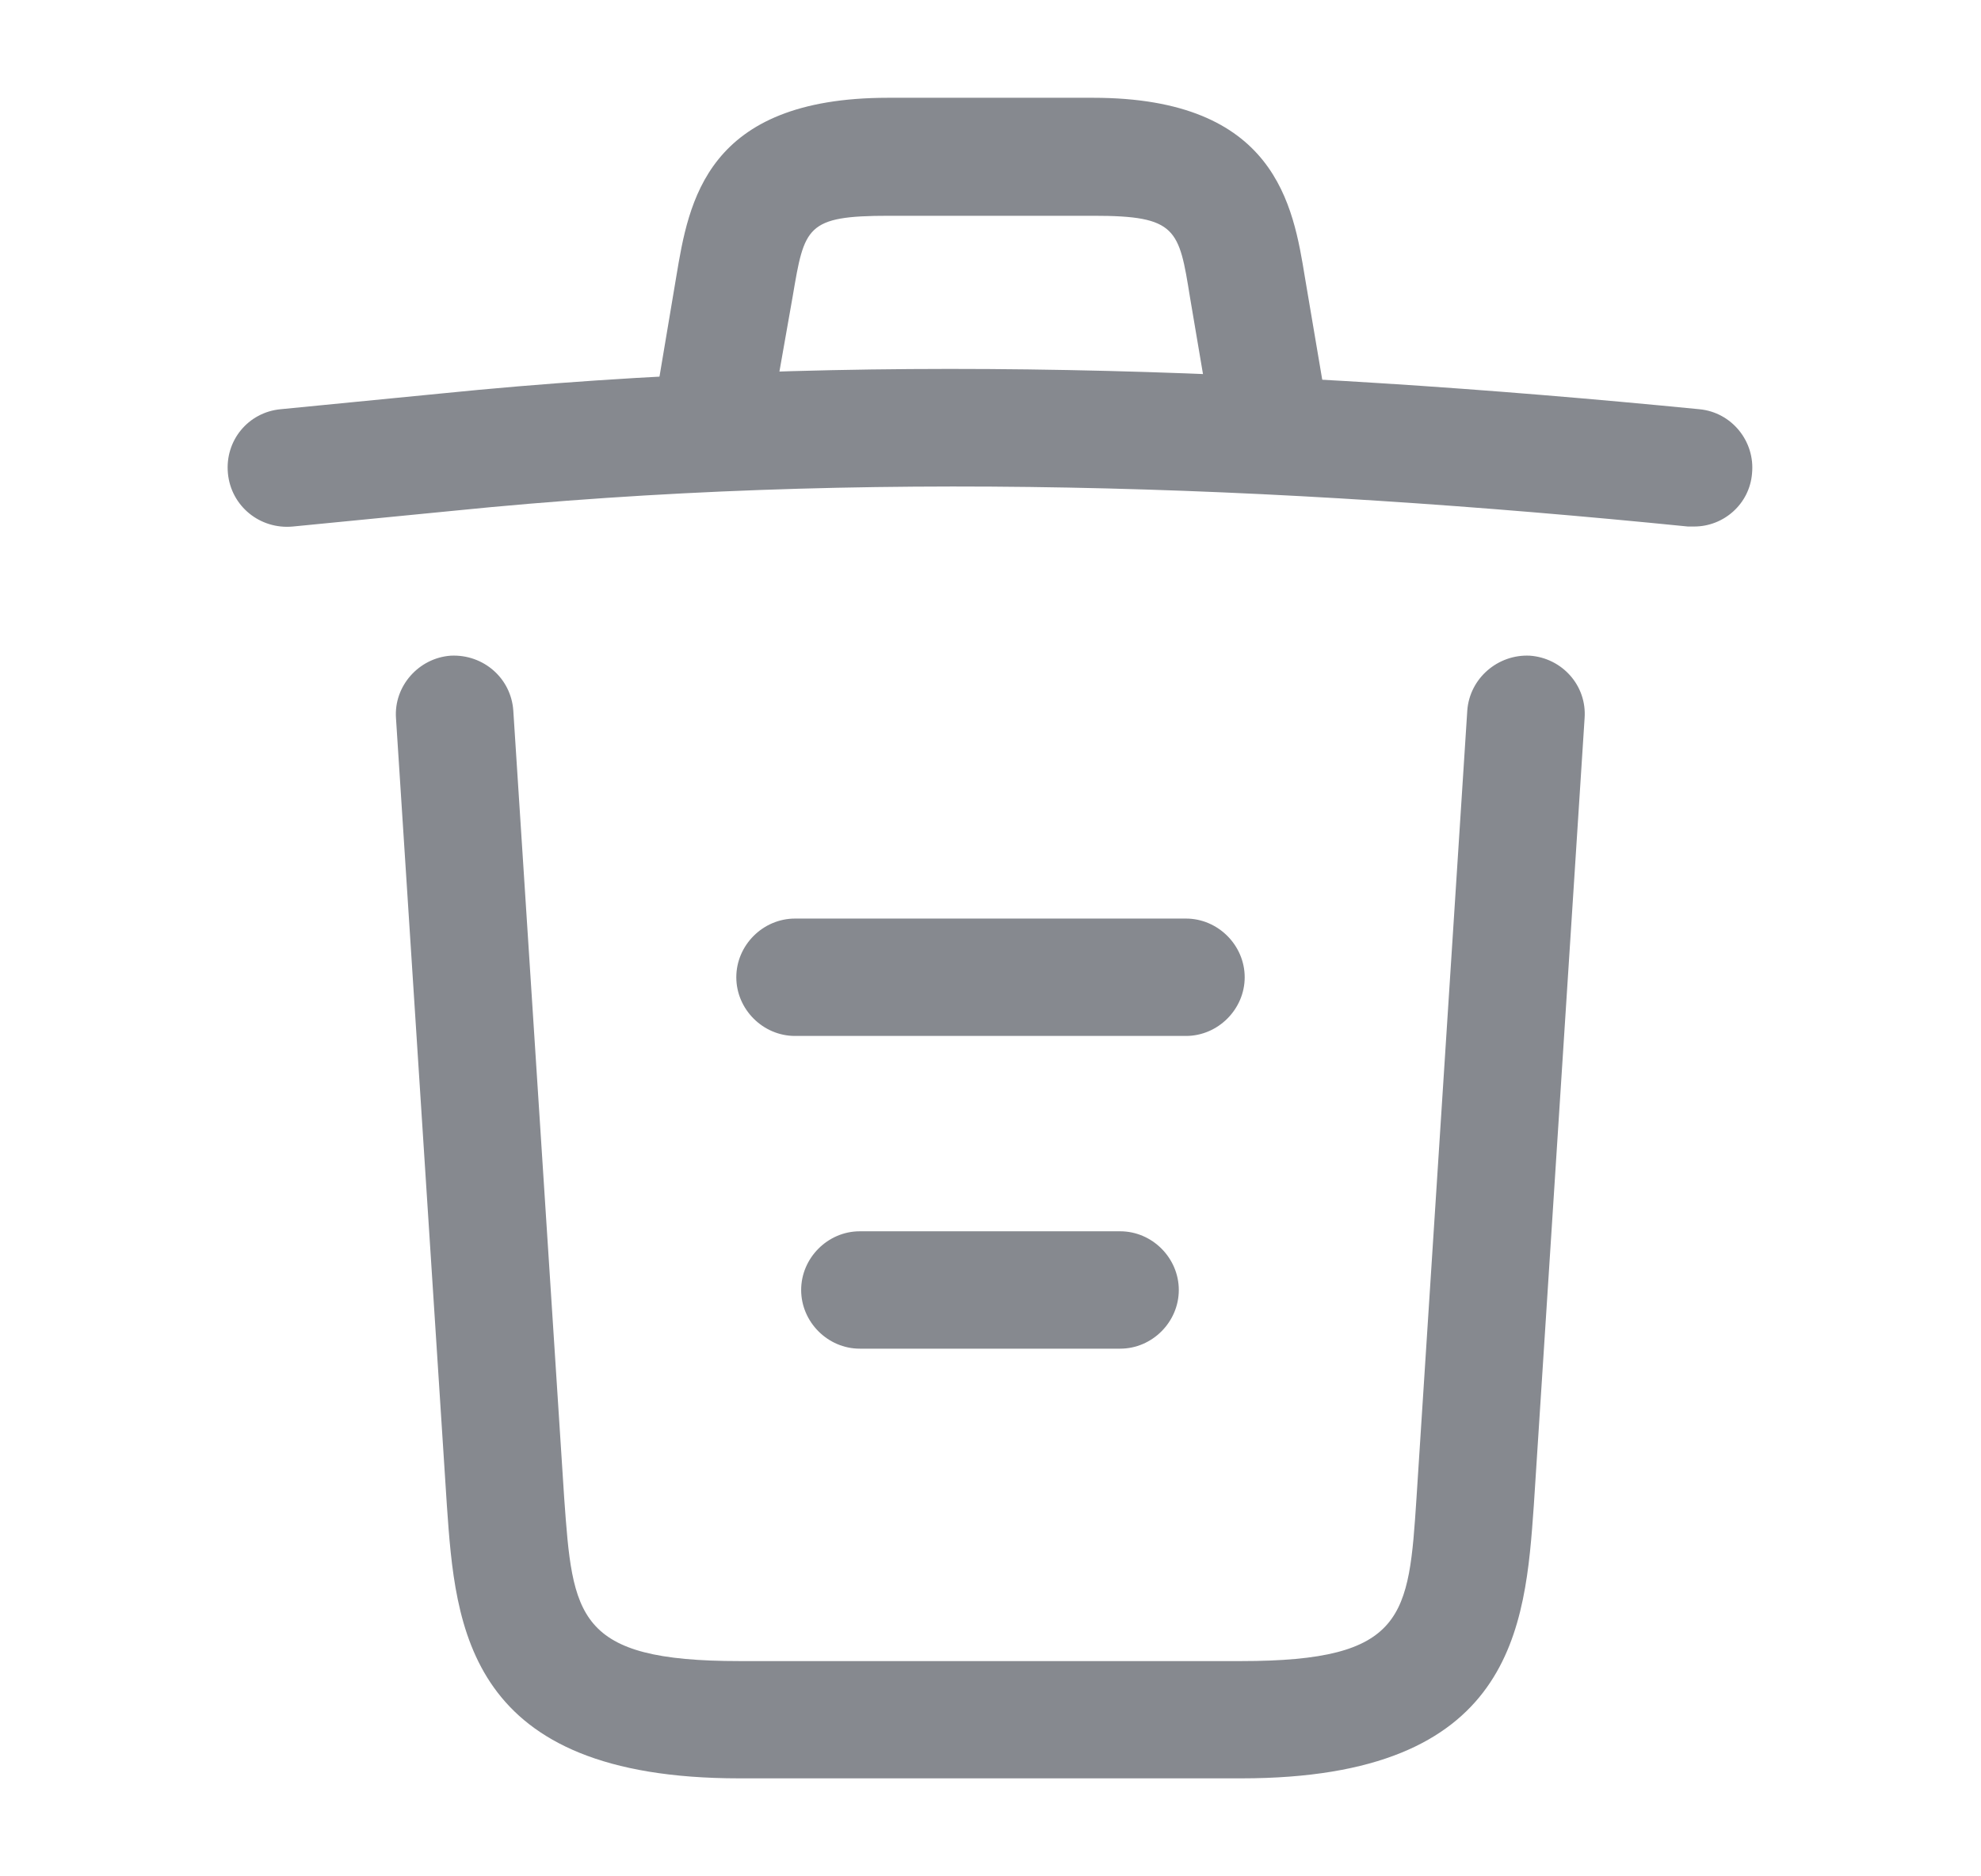 <svg xmlns="http://www.w3.org/2000/svg" width="19" height="18" viewBox="0 0 19 18" fill="none">
  <path d="M16.249 5.051C16.234 5.051 16.211 5.051 16.189 5.051C12.221 4.653 8.261 4.503 4.339 4.901L2.809 5.051C2.494 5.081 2.216 4.856 2.186 4.541C2.156 4.226 2.381 3.956 2.689 3.926L4.219 3.776C8.209 3.371 12.251 3.528 16.301 3.926C16.609 3.956 16.834 4.233 16.804 4.541C16.781 4.833 16.534 5.051 16.249 5.051Z" fill="#86898F"/>
  <path d="M6.876 4.29C6.846 4.29 6.816 4.29 6.778 4.282C6.478 4.23 6.268 3.938 6.321 3.638L6.486 2.655C6.606 1.935 6.771 0.938 8.518 0.938H10.483C12.238 0.938 12.403 1.972 12.516 2.663L12.681 3.638C12.733 3.945 12.523 4.237 12.223 4.282C11.916 4.335 11.623 4.125 11.578 3.825L11.413 2.85C11.308 2.197 11.286 2.07 10.491 2.07H8.526C7.731 2.07 7.716 2.175 7.603 2.842L7.431 3.817C7.386 4.095 7.146 4.29 6.876 4.29Z" fill="#86898F"/>
  <path d="M11.906 17.06H7.091C4.473 17.06 4.368 15.612 4.286 14.442L3.798 6.89C3.776 6.582 4.016 6.312 4.323 6.29C4.638 6.275 4.901 6.507 4.923 6.815L5.411 14.367C5.493 15.507 5.523 15.935 7.091 15.935H11.906C13.481 15.935 13.511 15.507 13.586 14.367L14.073 6.815C14.096 6.507 14.366 6.275 14.673 6.29C14.981 6.312 15.221 6.575 15.198 6.89L14.711 14.442C14.628 15.612 14.523 17.06 11.906 17.06Z" fill="#86898F"/>
  <path d="M10.744 12.938H8.246C7.939 12.938 7.684 12.682 7.684 12.375C7.684 12.068 7.939 11.812 8.246 11.812H10.744C11.051 11.812 11.306 12.068 11.306 12.375C11.306 12.682 11.051 12.938 10.744 12.938Z" fill="#86898F"/>
  <path d="M11.375 9.938H7.625C7.317 9.938 7.062 9.682 7.062 9.375C7.062 9.068 7.317 8.812 7.625 8.812H11.375C11.682 8.812 11.938 9.068 11.938 9.375C11.938 9.682 11.682 9.938 11.375 9.938Z" fill="#86898F"/>
</svg>